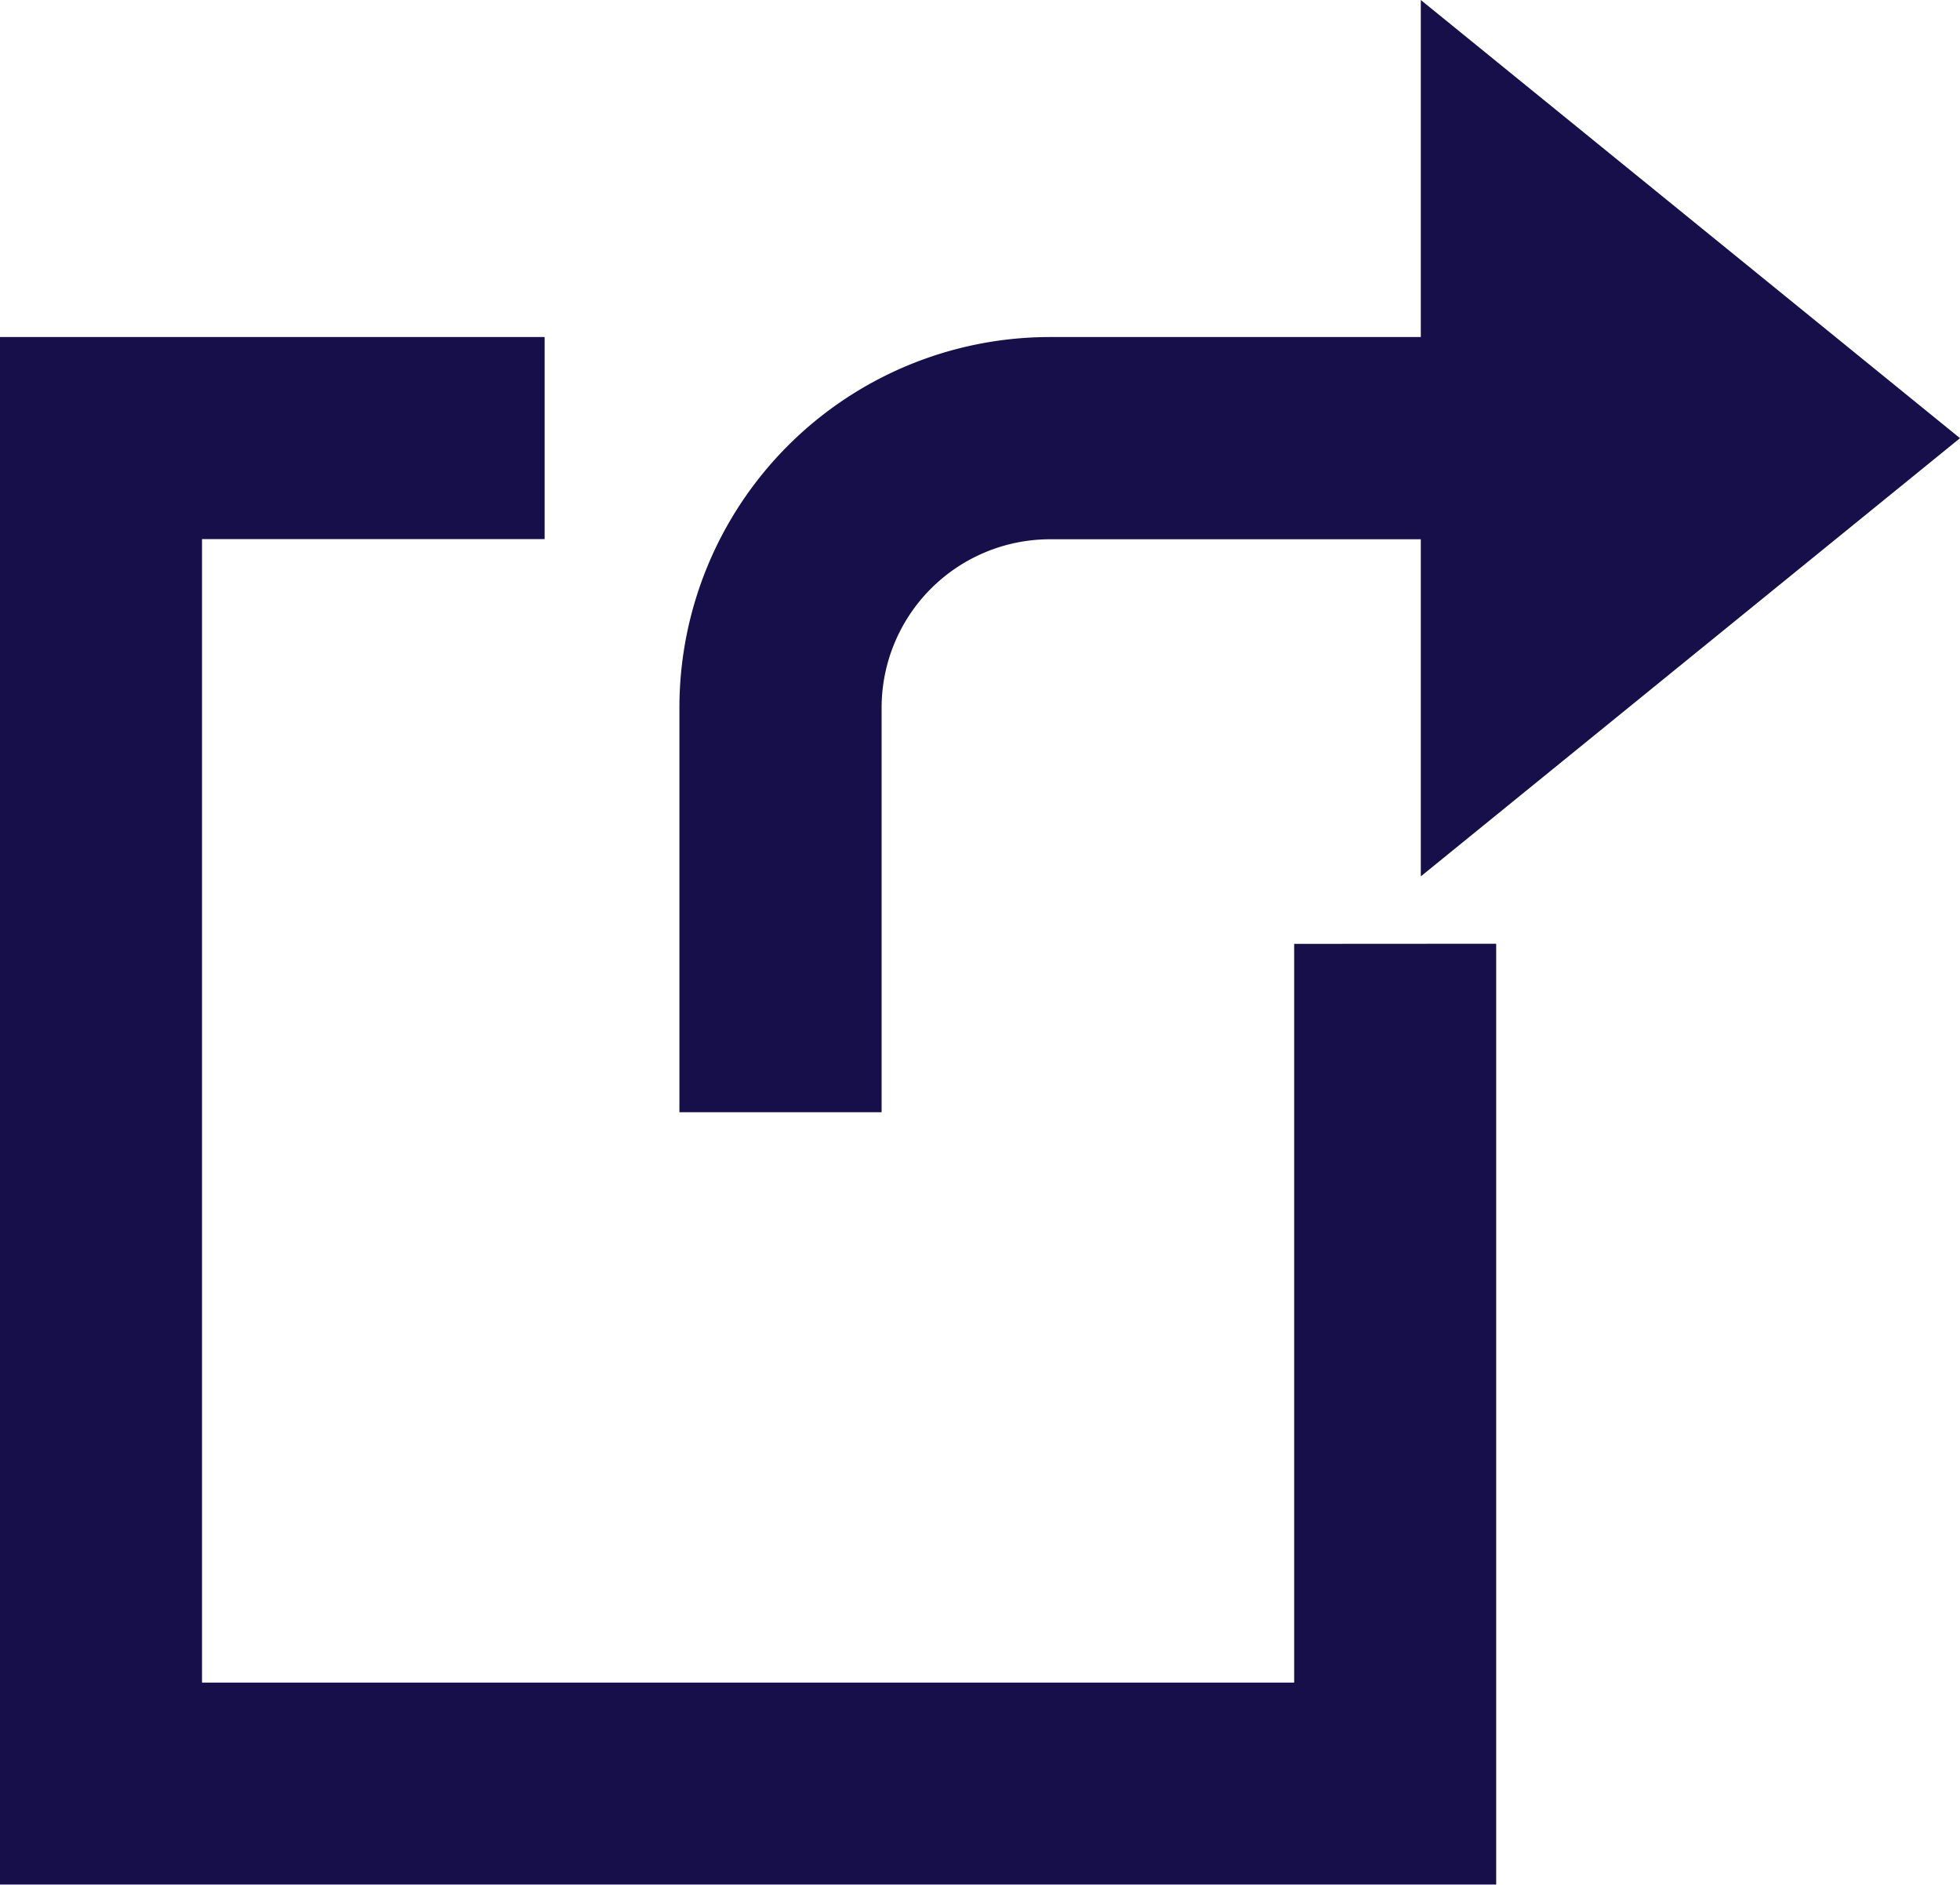 <svg xmlns="http://www.w3.org/2000/svg" width="31.047" height="29.852" viewBox="0 0 31.047 29.852"><defs><style>.a{fill:#170f49;}</style></defs><path class="a" d="M14.762,17.616V11.21a5.872,5.872,0,0,1,5.872-5.872h5.872V0l8.541,6.94-8.541,6.94V8.541H20.634a2.669,2.669,0,0,0-2.669,2.669v6.406ZM27.7,14.947v14.9H4V5.338h8.627v3.2H7.2V26.649H24.5v-11.7Z" transform="translate(-4)"/></svg>